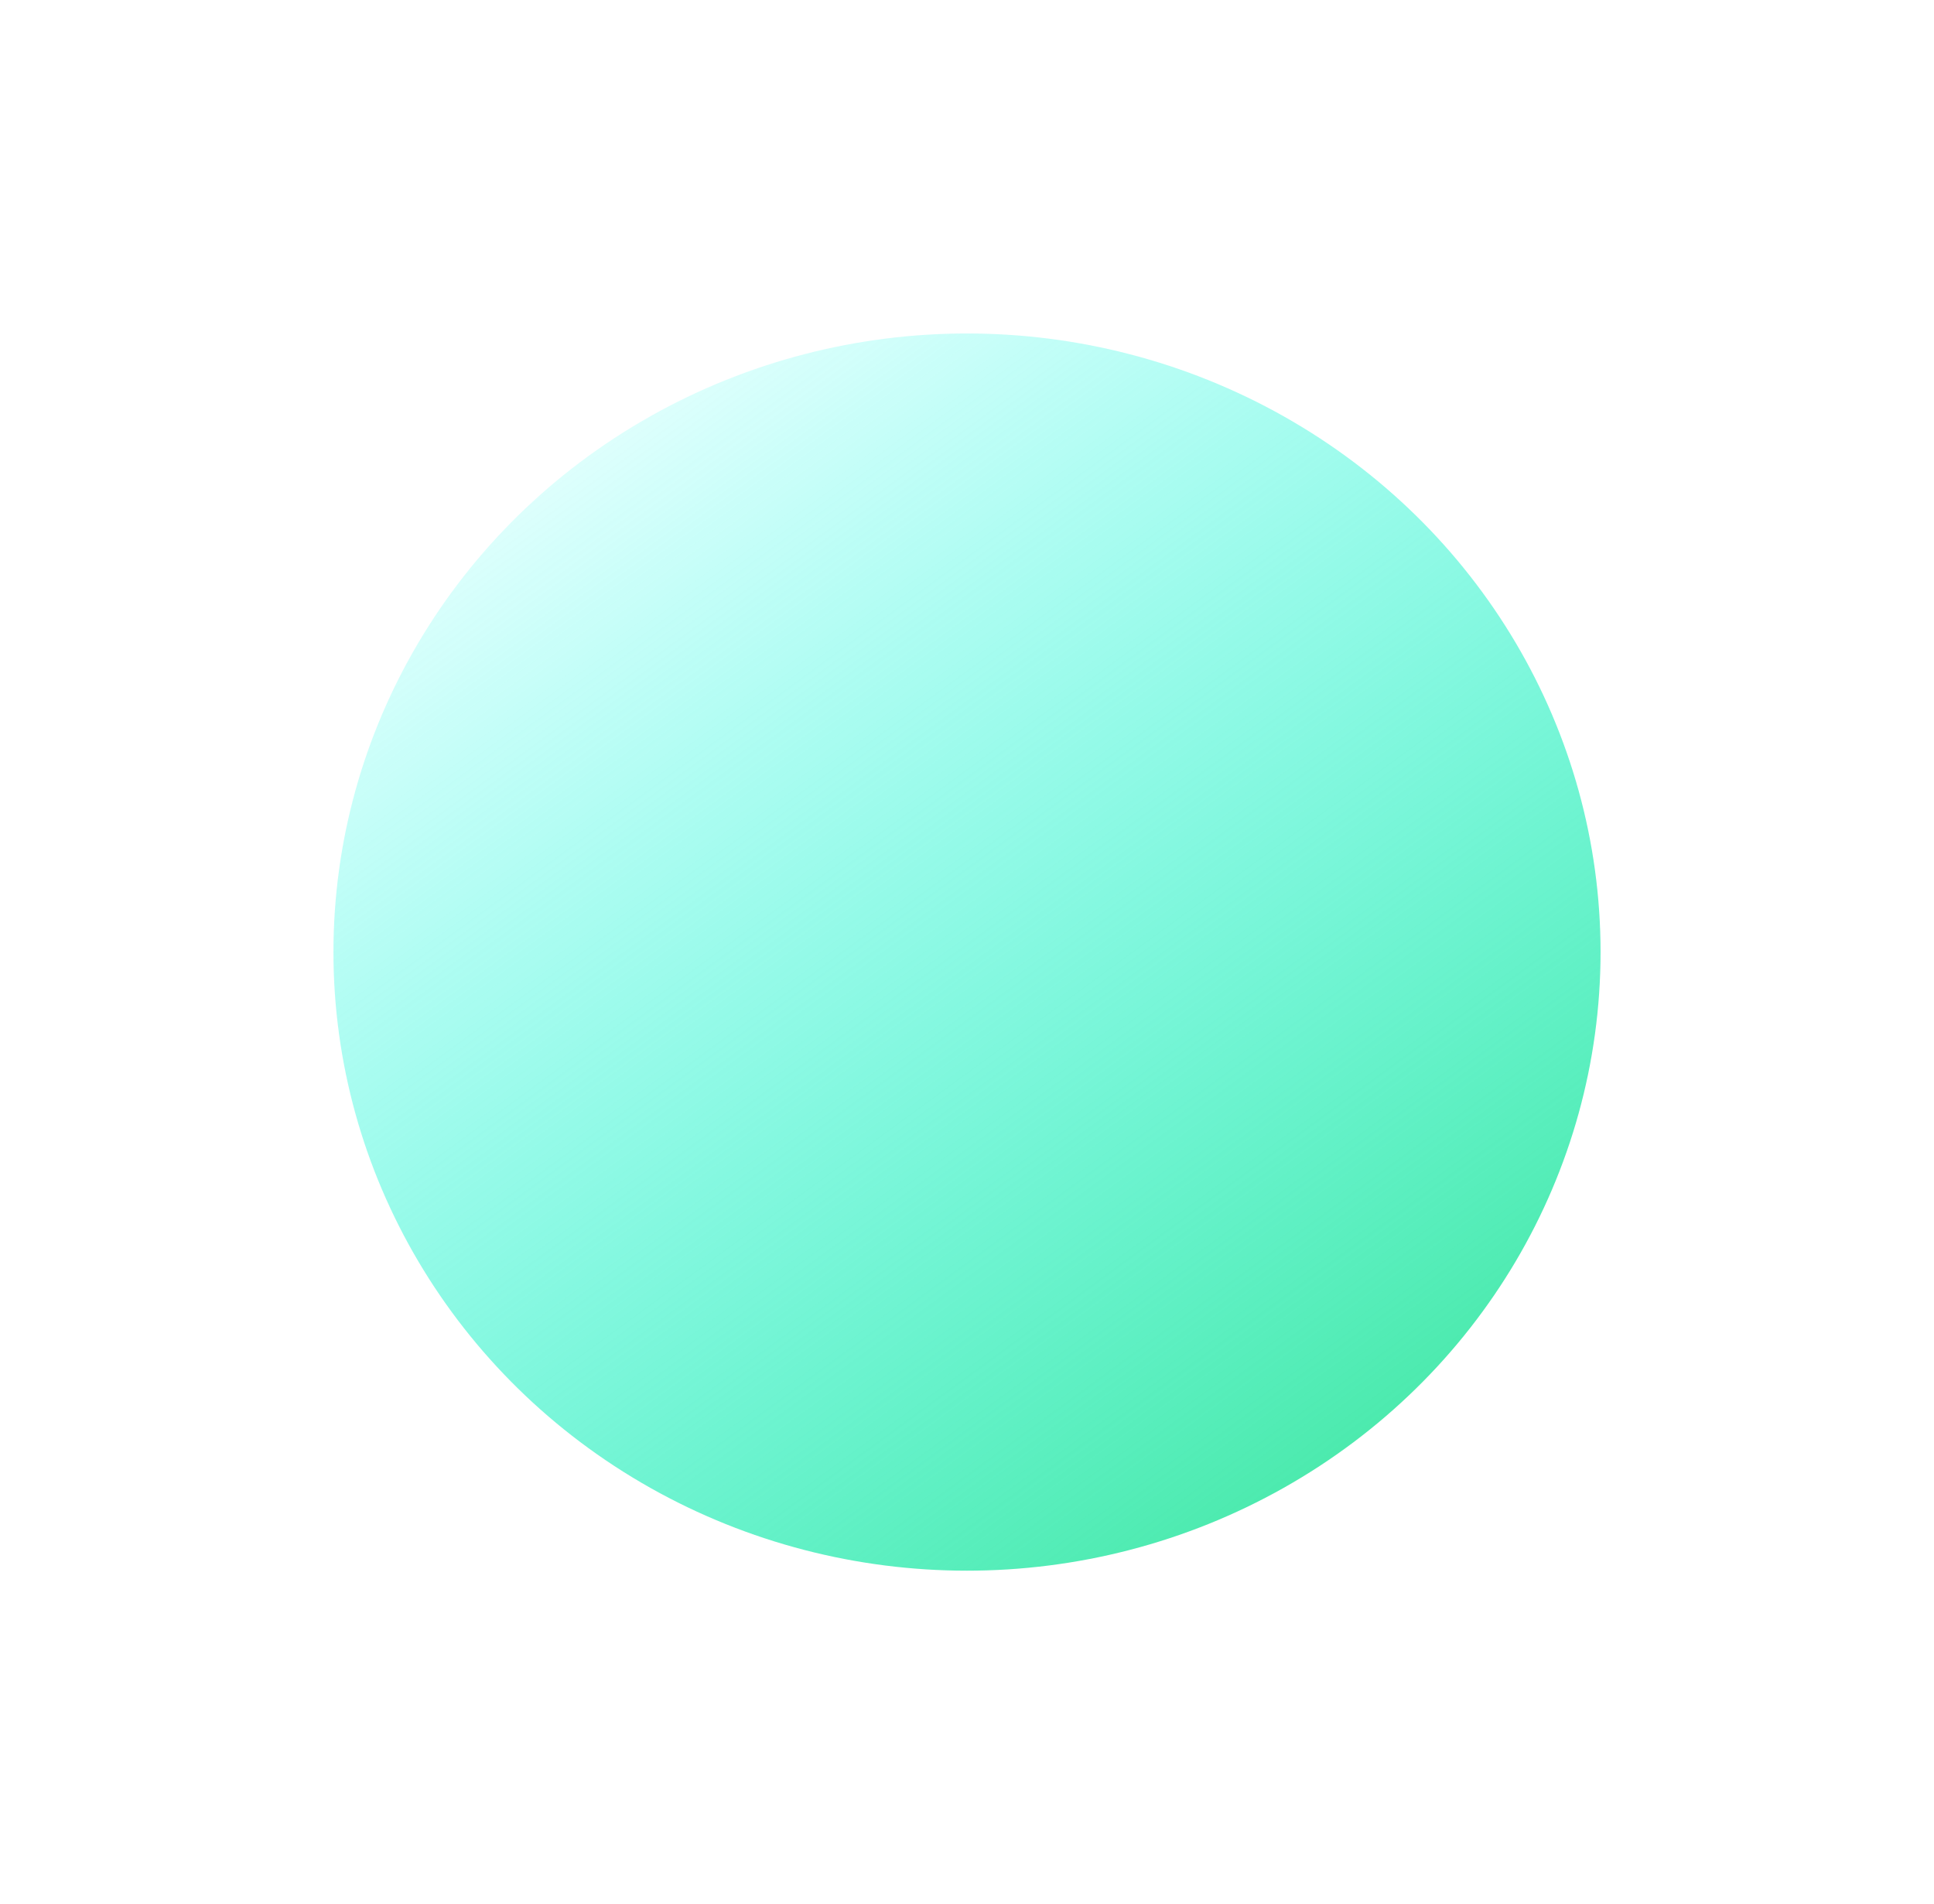 <svg width="1160" height="1142" viewBox="0 0 1160 1142" fill="none" xmlns="http://www.w3.org/2000/svg">
  <g filter="url(#filter0_f)">
    <ellipse cx="580" cy="571" rx="380" ry="371" fill="url(#paint0_linear)" />
  </g>
  <defs>
    <filter id="filter0_f" x="0" y="0" width="1160" height="1142" filterUnits="userSpaceOnUse"
      color-interpolation-filters="sRGB">
      <feFlood flood-opacity="0" result="BackgroundImageFix" />
      <feBlend mode="normal" in="SourceGraphic" in2="BackgroundImageFix" result="shape" />
      <feGaussianBlur stdDeviation="100" result="effect1_foregroundBlur" />
    </filter>
    <linearGradient id="paint0_linear" x1="278.558" y1="251.131" x2="792.806" y2="953.832"
      gradientUnits="userSpaceOnUse">
      <stop stop-color="#00FFF0" stop-opacity="0.07" />
      <stop offset="1" stop-color="#45E7A3" />
    </linearGradient>
  </defs>
</svg>
